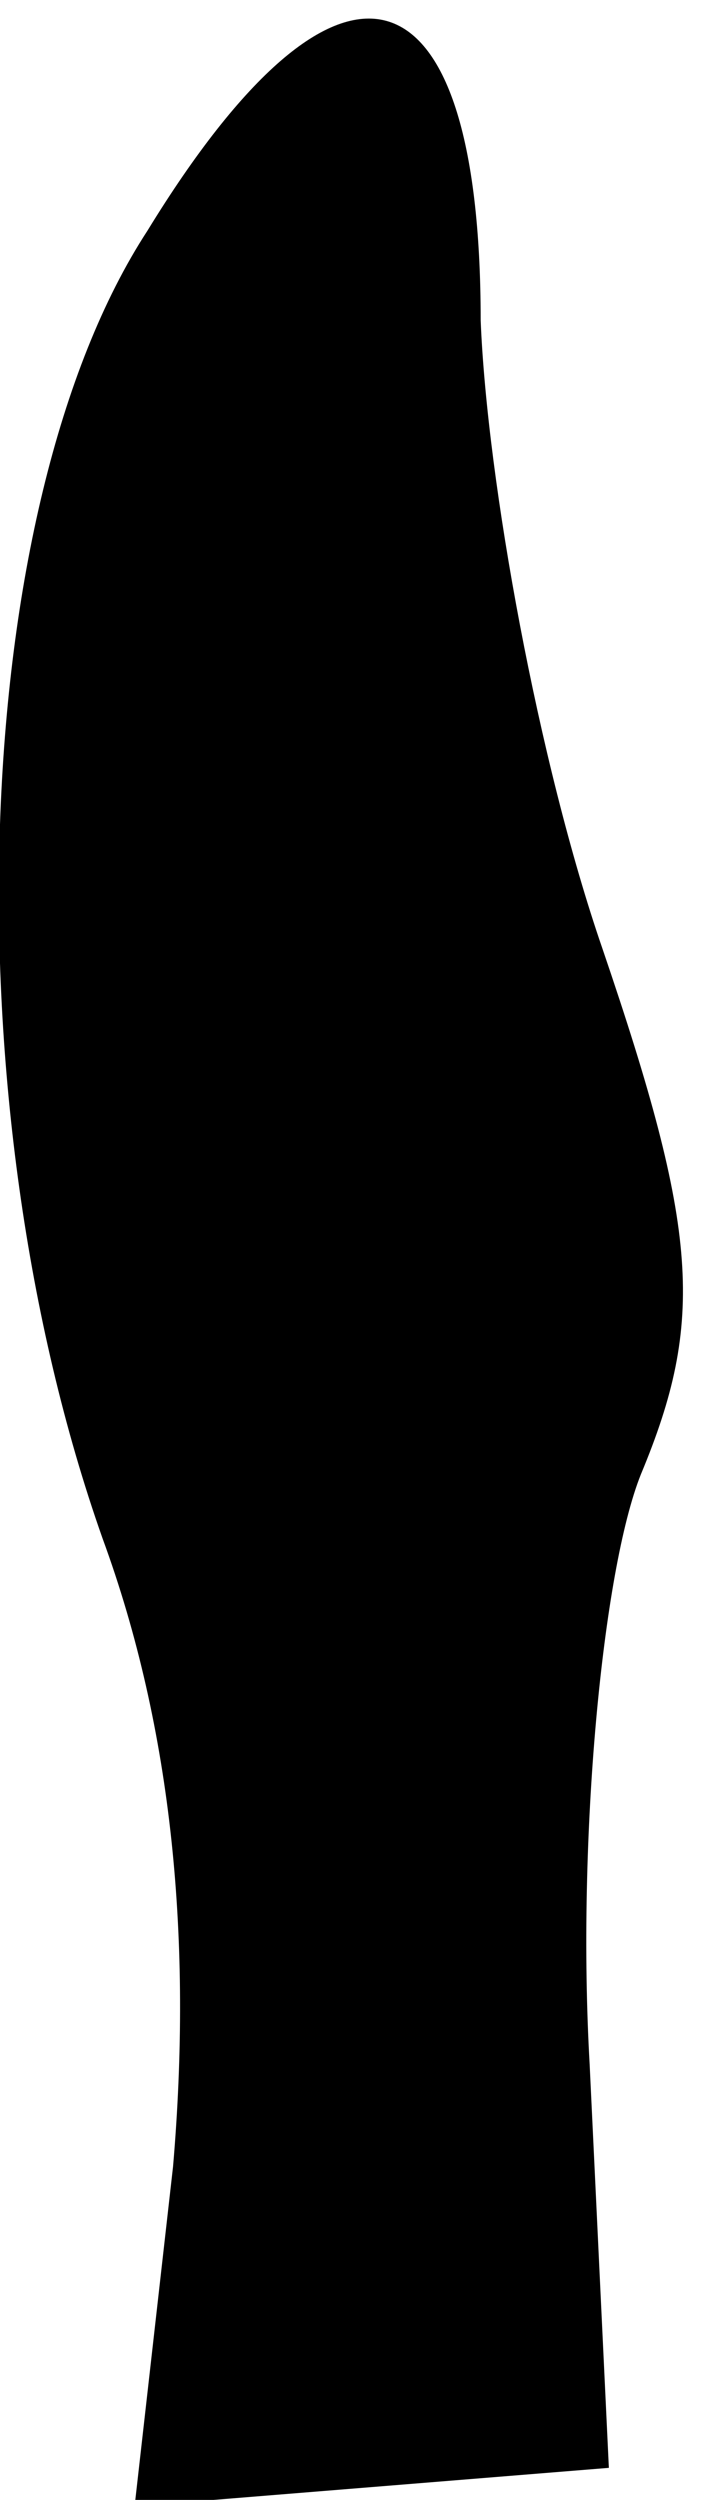 <?xml version="1.0" standalone="no"?>
<!DOCTYPE svg PUBLIC "-//W3C//DTD SVG 20010904//EN"
 "http://www.w3.org/TR/2001/REC-SVG-20010904/DTD/svg10.dtd">
<svg version="1.0" xmlns="http://www.w3.org/2000/svg"
 width="11pt" height="39pt" viewBox="0 0 11 39"
 preserveAspectRatio="xMidYMid meet">
<g transform="translate(0,39) scale(0.1,-0.1)"
fill="#000000" stroke="none">
<path fill="#000000" stroke="none" d="M23 354 c-28 -43 -31 -136 -7 -204 11
-30 14 -63 11 -98 l-6 -53 37 3 37 3 -3 63 c-2 35 2 77 8 92 10 24 9 38 -6 82
-10 29 -18 73 -19 98 0 57 -22 63 -52 14z"/>
</g>
</svg>
